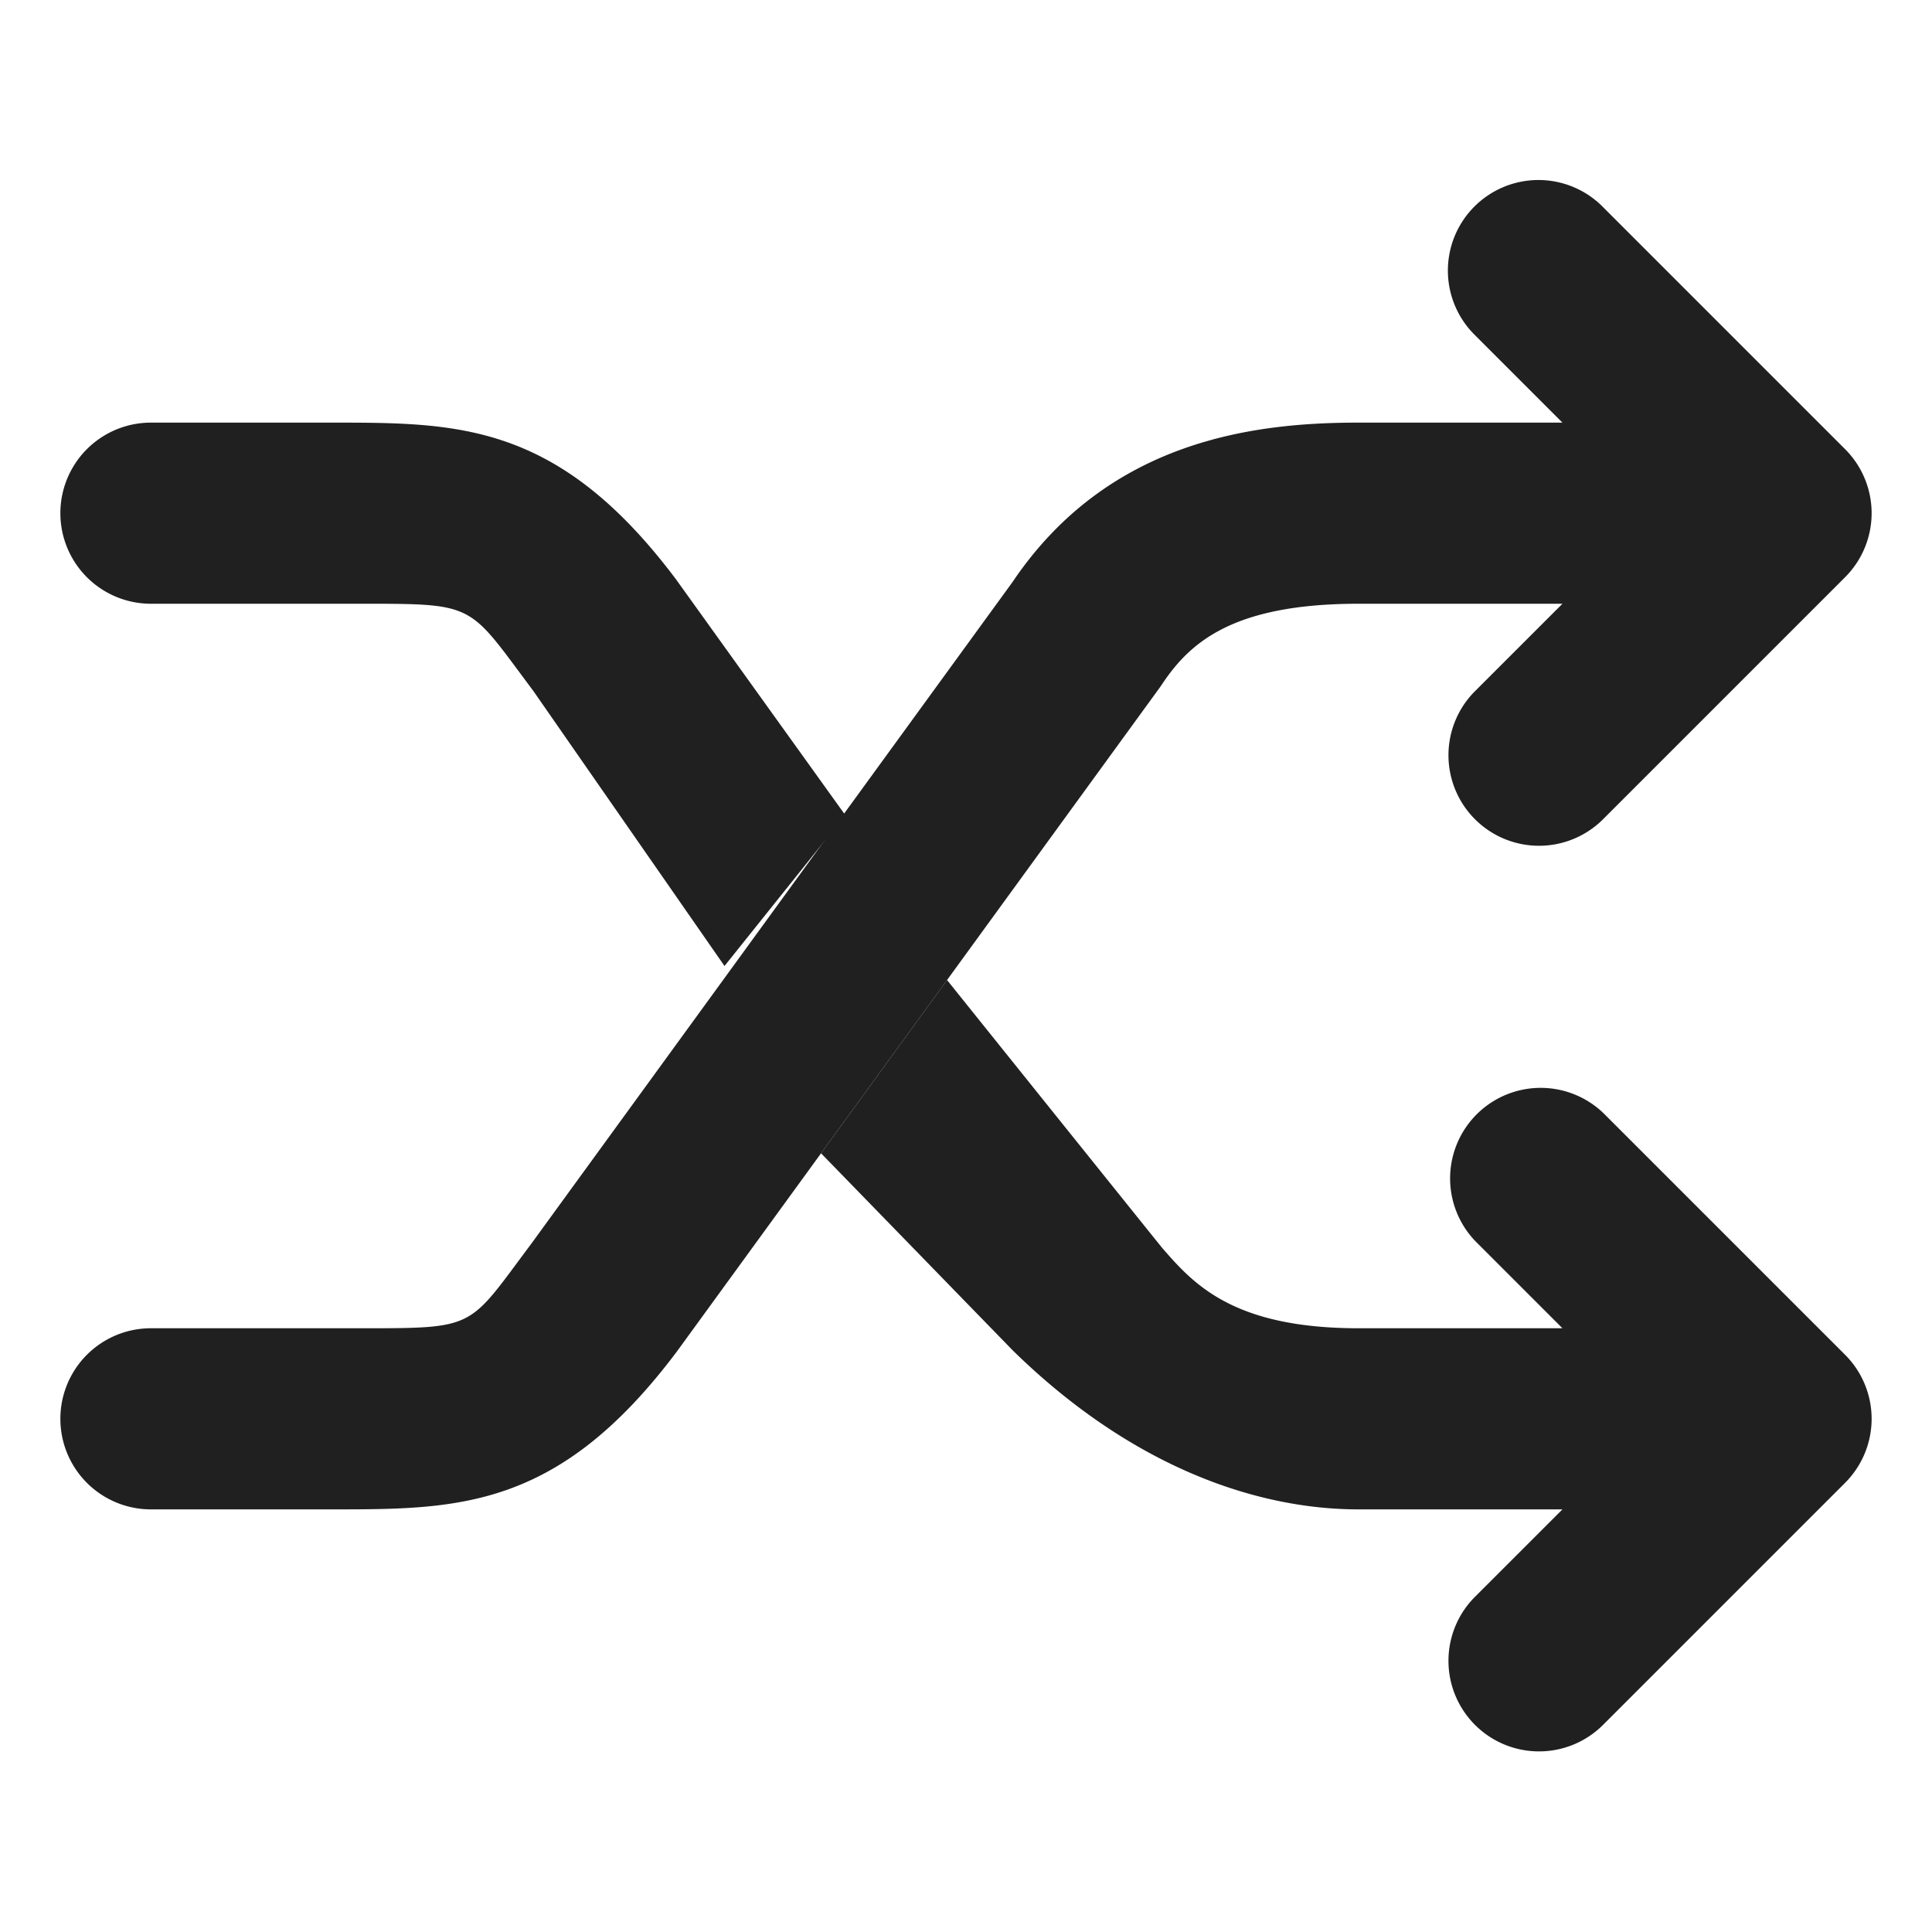 <svg xmlns="http://www.w3.org/2000/svg" viewBox="0 0 64 64" aria-labelledby="title" aria-describedby="desc"><path data-name="layer1" d="M27.198 38.204l6.355 6.534C37.48 48.583 41.61 50 45 50h6.758l-2.88 2.879a3 3 0 1 0 4.243 4.242l8-8a2.999 2.999 0 0 0 0-4.242l-8-8a3 3 0 0 0-4.242 4.242L51.758 44H45c-4.155 0-5.463-1.466-6.504-2.664-.036-.042-7.09-8.827-7.124-8.872M28 27l-5.6-7.8C18.5 14 15.192 14 11 14H5a3 3 0 1 0 0 6h7c3.81 0 3.501.001 5.657 2.874L24 32" fill="#202020"/><path data-name="layer1" d="M38.496 22.664C39.418 21.28 40.845 20 45 20h6.758l-2.88 2.879a3 3 0 1 0 4.243 4.242l8-8a2.999 2.999 0 0 0 0-4.242l-8-8a3 3 0 1 0-4.242 4.242L51.758 14H45c-3.395 0-8.27.549-11.46 5.282L17.6 41.2C15.501 44 15.814 44 12 44H5a3 3 0 0 0 0 6h6.003c4.189 0 7.498 0 11.423-5.234l16-22c.024-.035.048-.067.07-.102z" fill="#202020"/></svg>
